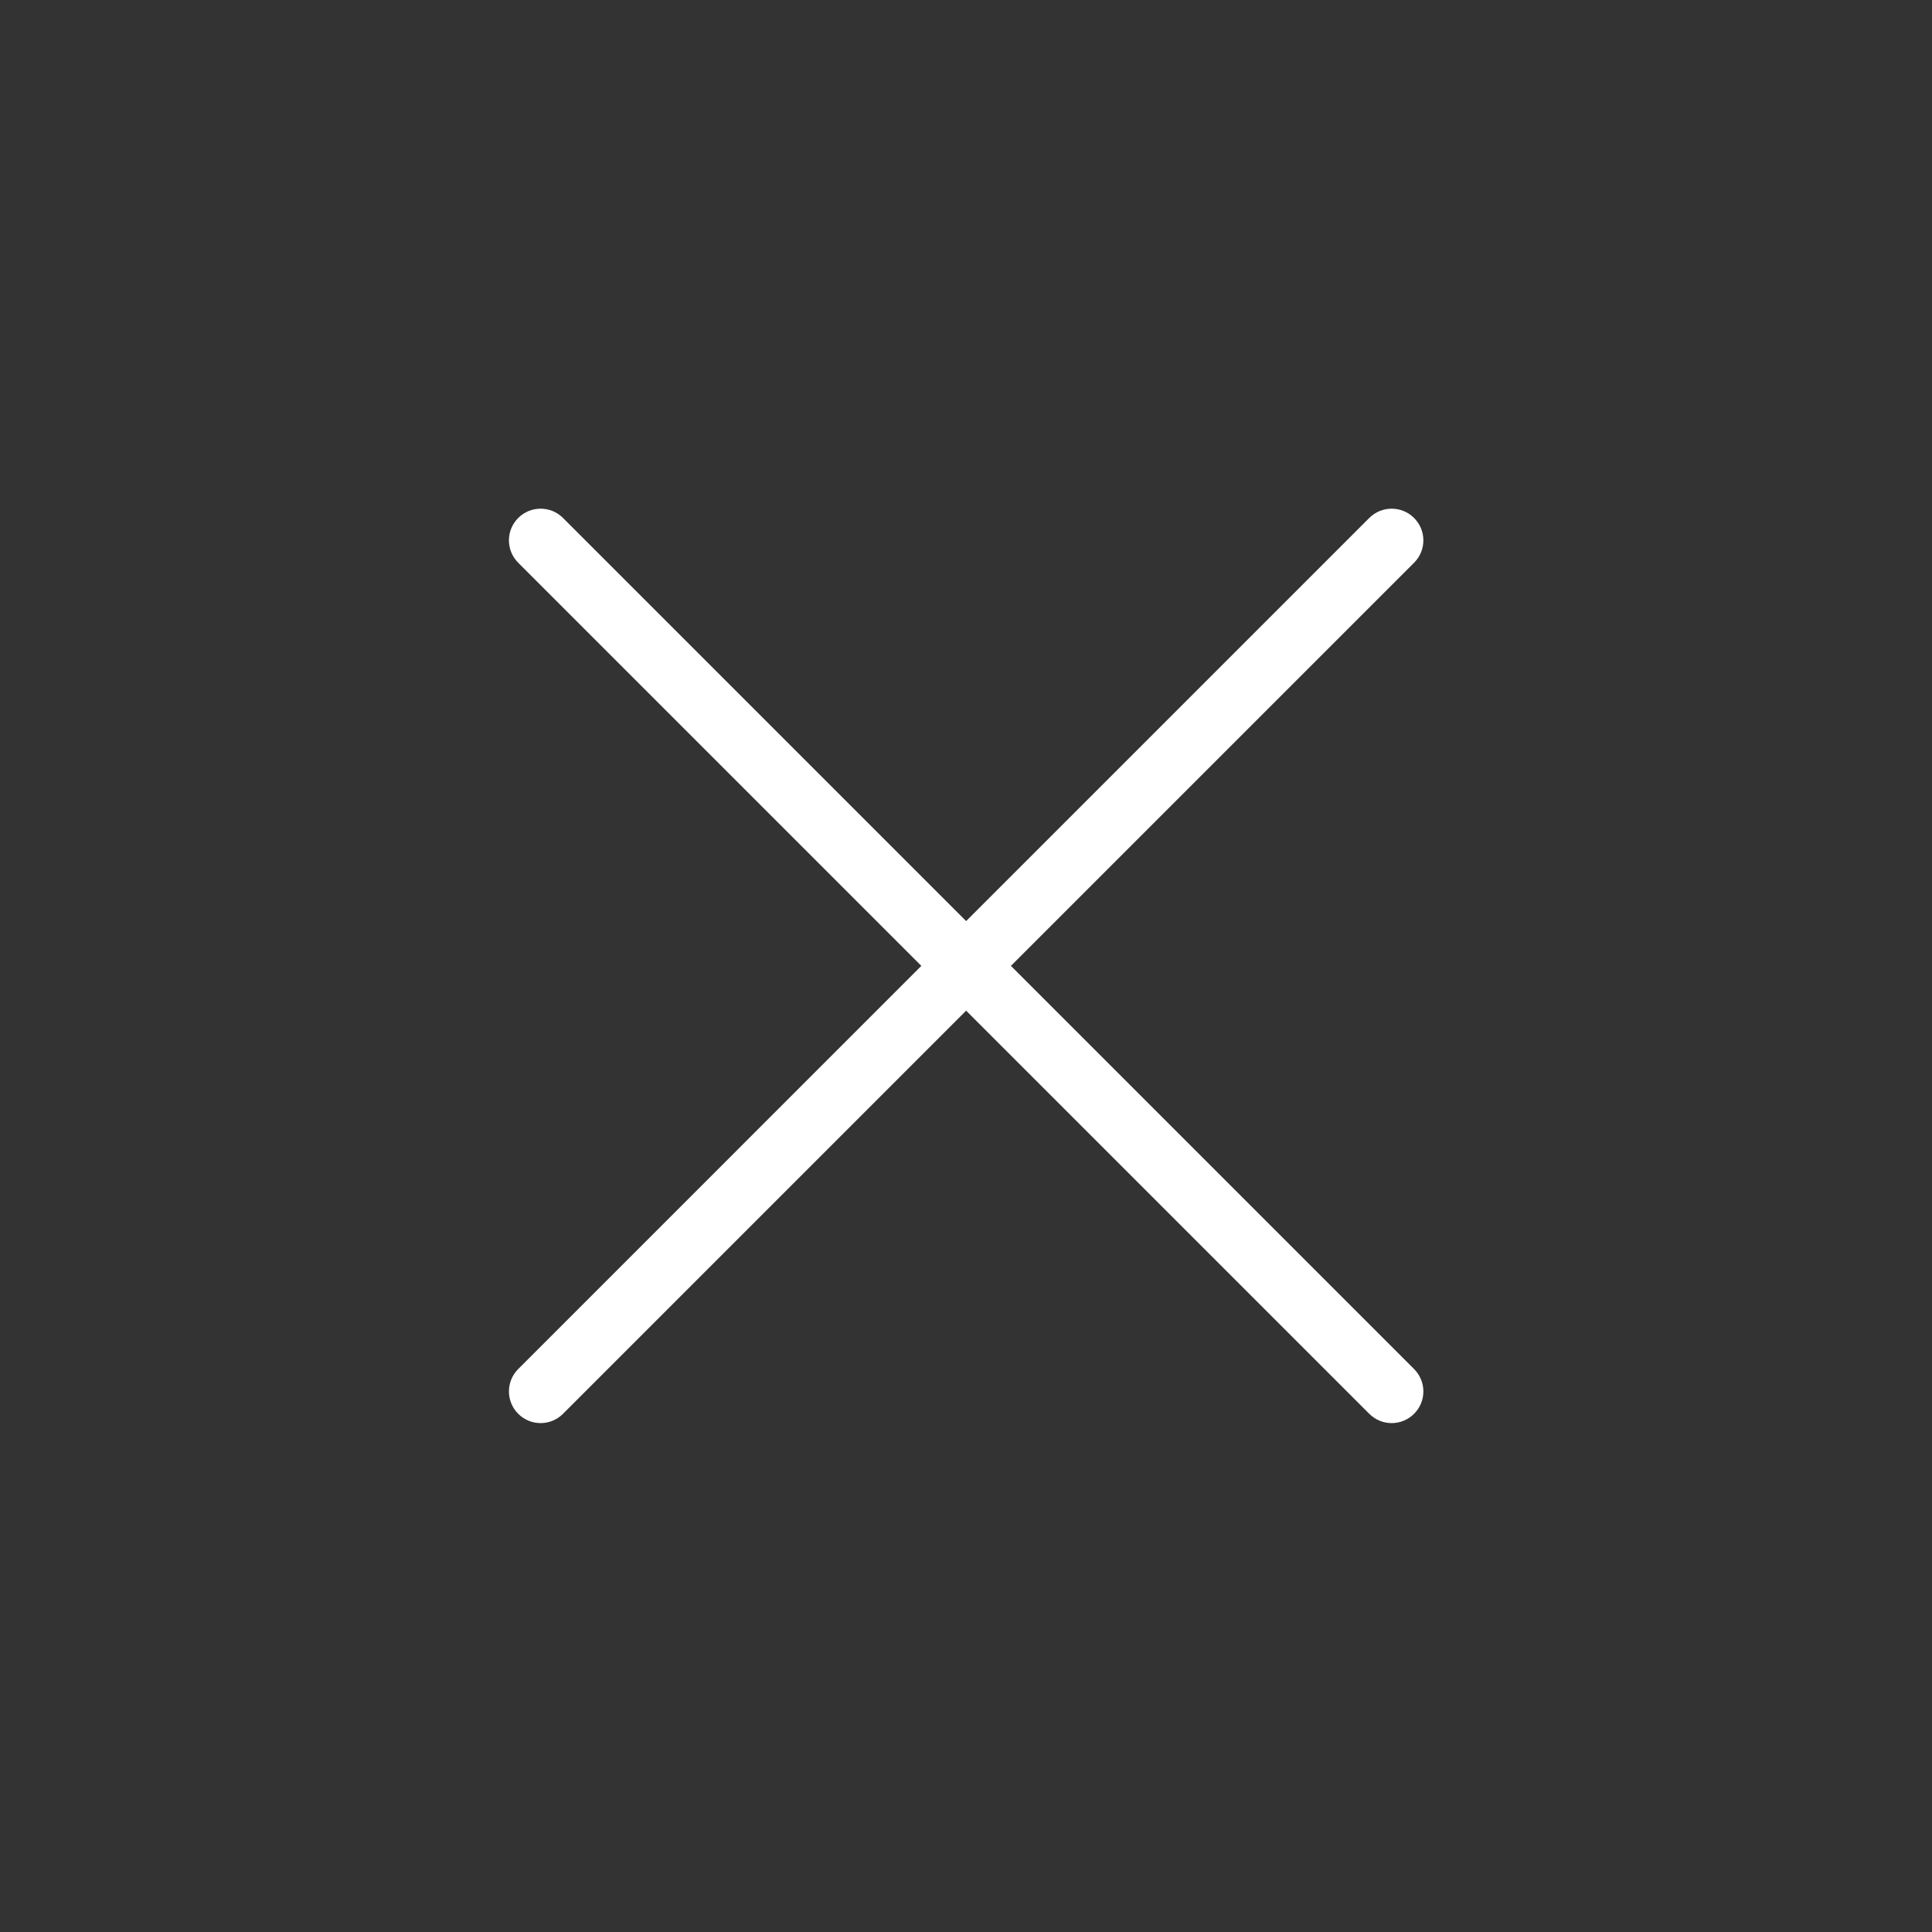 <?xml version="1.0" encoding="utf-8"?>
<!-- Generator: Adobe Illustrator 15.0.0, SVG Export Plug-In . SVG Version: 6.00 Build 0)  -->
<!DOCTYPE svg PUBLIC "-//W3C//DTD SVG 1.1//EN" "http://www.w3.org/Graphics/SVG/1.1/DTD/svg11.dtd">
<svg version="1.1" xmlns="http://www.w3.org/2000/svg" xmlns:xlink="http://www.w3.org/1999/xlink" x="0px" y="0px" width="61px"
	 height="61px" viewBox="0 0 61 61" enable-background="new 0 0 61 61" xml:space="preserve">
<rect x="0" y="0" width="61" height="61" fill="#333333" stroke="none"/>
<g id="Layer_1" display="none">
	<path display="inline" fill="#FFFFFF" d="M49.774,18.297l-0.137-0.137c-0.353-0.353-0.925-0.353-1.277,0L24.958,41.563
		L12.162,28.768c-0.354-0.354-0.925-0.354-1.277,0l-0.137,0.137c-0.354,0.353-0.354,0.925,0,1.277l13.435,13.436l0.137,0.137
		c0.353,0.354,0.925,0.354,1.278,0l0.137-0.137l0,0l24.041-24.042C50.127,19.222,50.127,18.65,49.774,18.297z"/>
</g>
<g id="Layer_2">
	<path fill="#FFFFFF" d="M43.232,16.354L30.504,29.082L17.776,16.354c-0.39-0.391-1.023-0.391-1.414,0s-0.391,1.023,0,1.414
		L29.09,30.496L16.362,43.225c-0.391,0.391-0.391,1.023,0,1.414s1.024,0.391,1.414,0L30.504,31.91l12.729,12.729
		c0.392,0.392,1.023,0.391,1.414,0c0.392-0.391,0.392-1.022,0-1.414L31.918,30.496l12.729-12.728c0.392-0.391,0.392-1.023,0-1.414
		C44.256,15.963,43.623,15.963,43.232,16.354z"/>
</g>
</svg>
